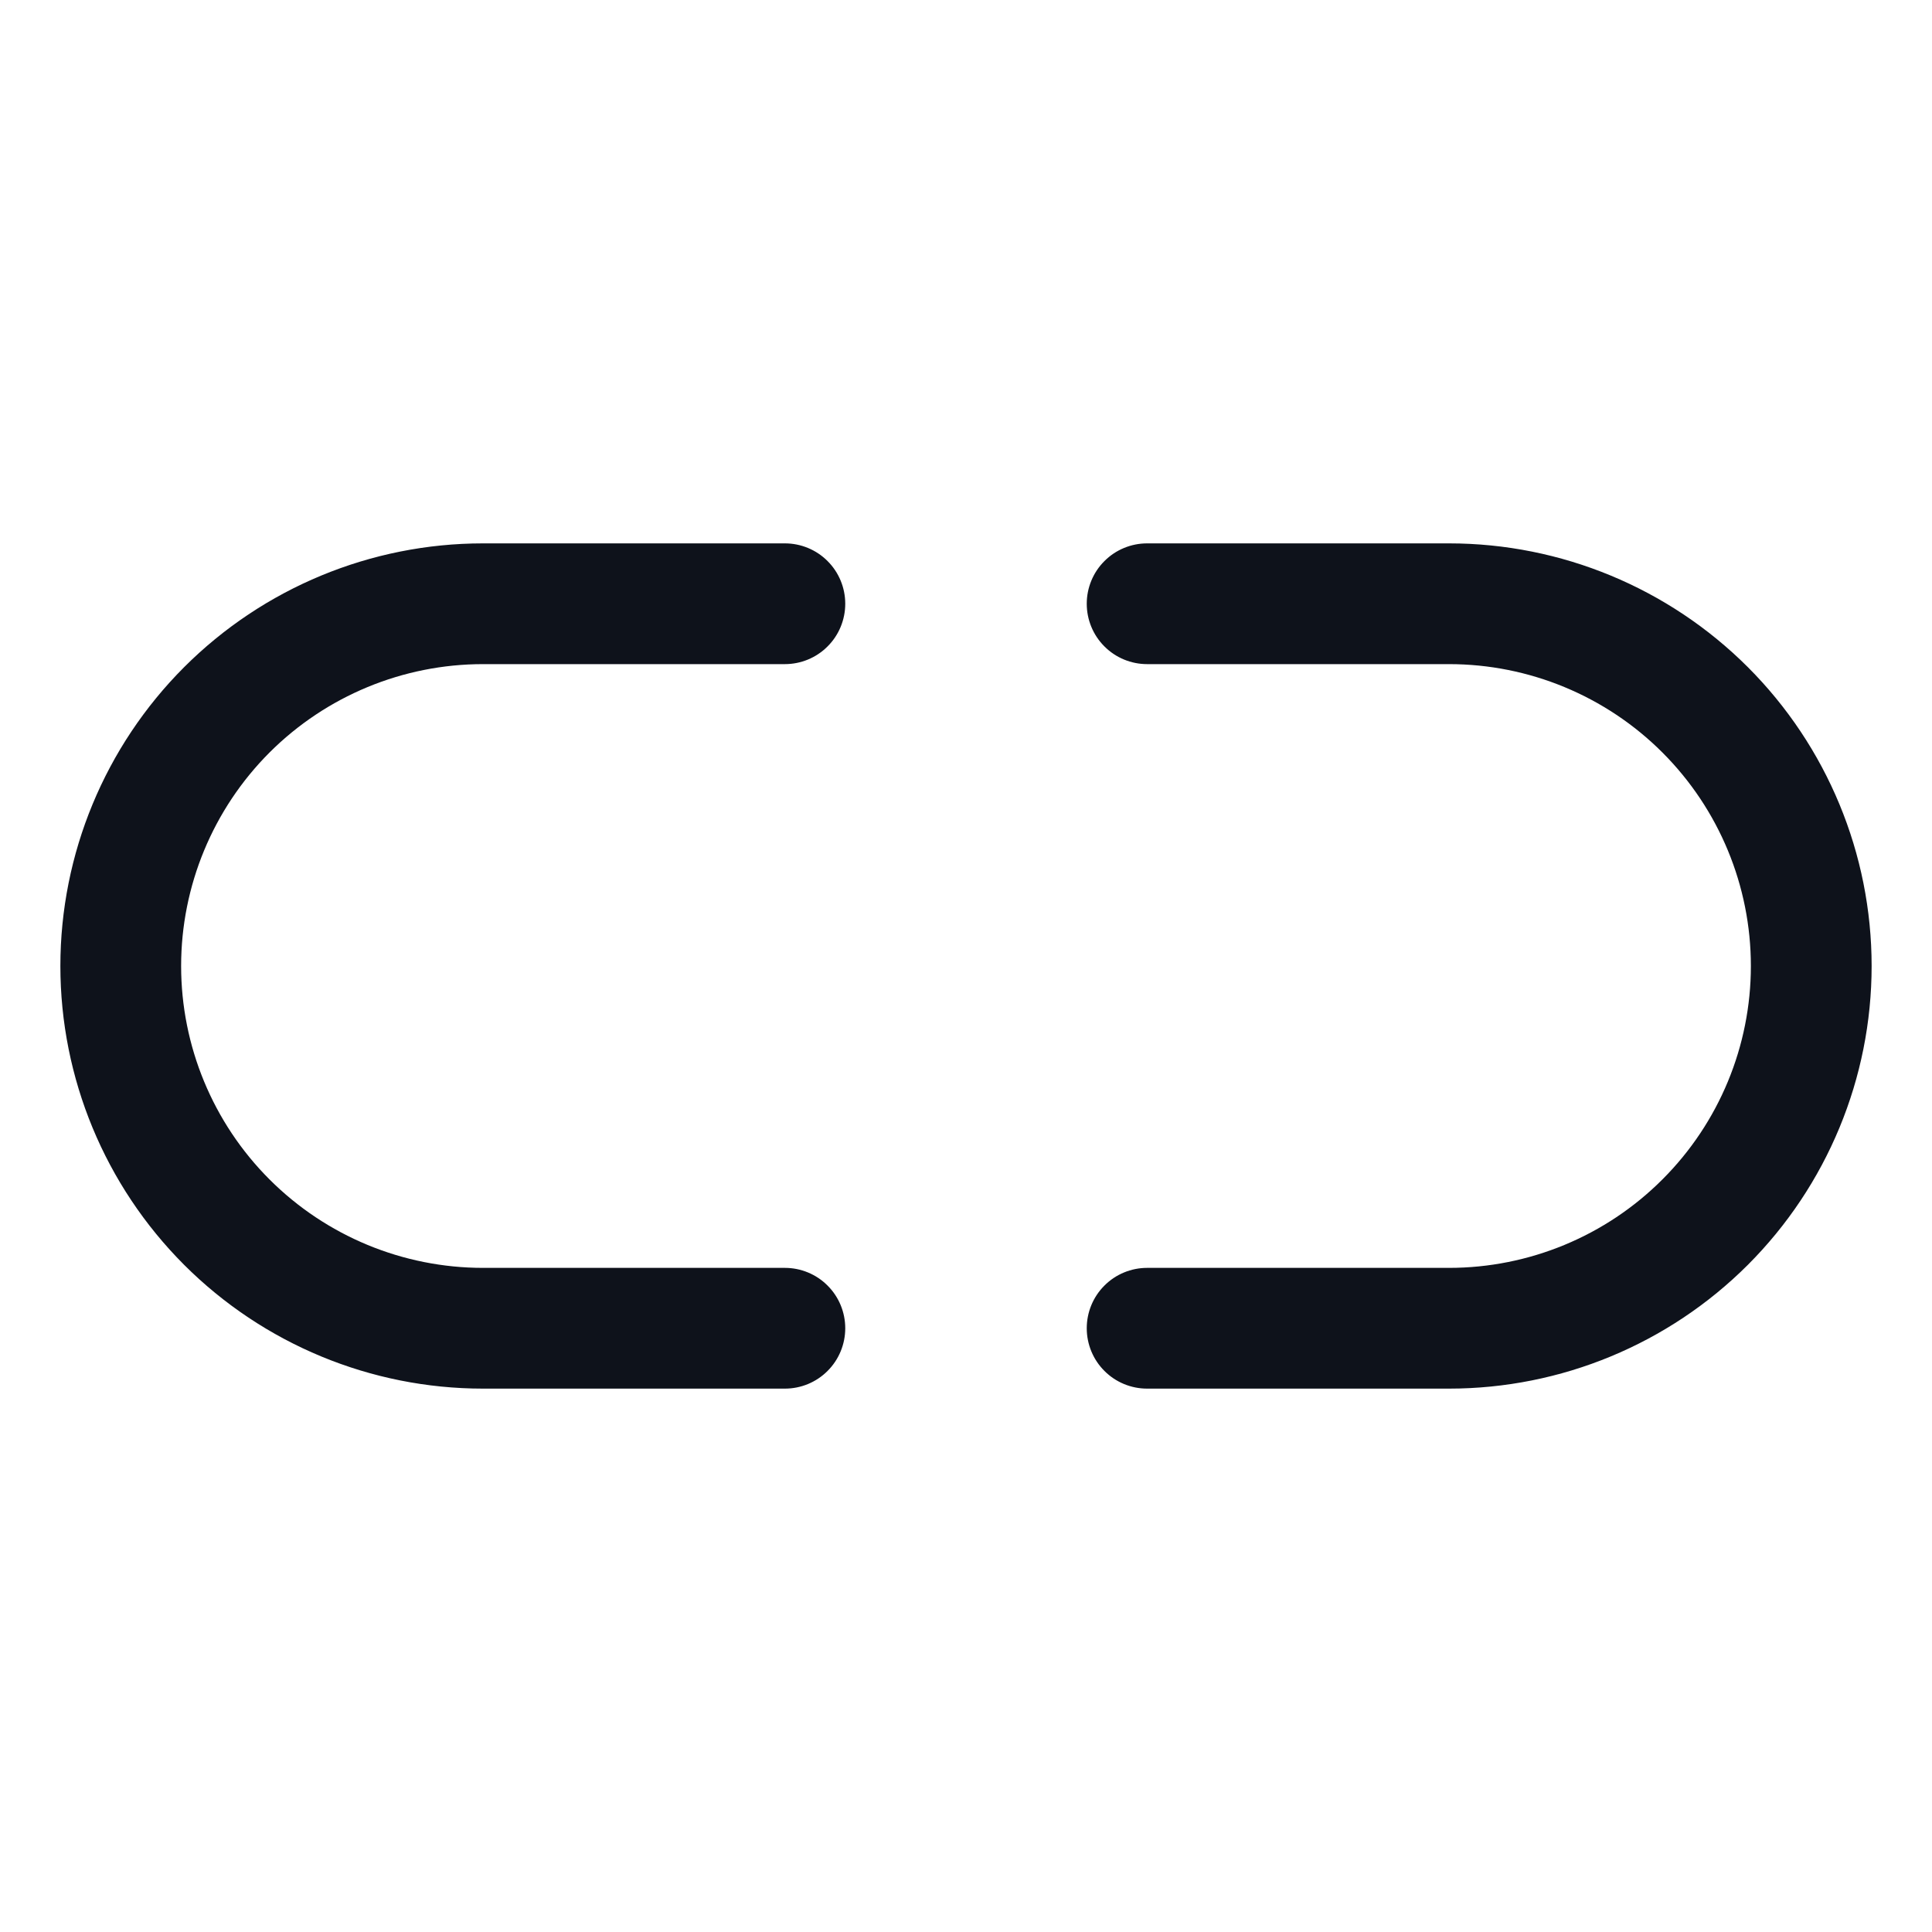 <svg width="32" height="32" viewBox="0 0 32 32" fill="none" xmlns="http://www.w3.org/2000/svg">
<path d="M3 16C3 17.326 3.527 18.598 4.464 19.535C5.402 20.473 6.674 21 8 21H13C13.265 21 13.52 21.105 13.707 21.293C13.895 21.48 14 21.735 14 22C14 22.265 13.895 22.52 13.707 22.707C13.52 22.895 13.265 23 13 23H8C6.143 23 4.363 22.262 3.05 20.95C1.738 19.637 1 17.857 1 16C1 14.143 1.738 12.363 3.05 11.05C4.363 9.738 6.143 9 8 9H13C13.265 9 13.52 9.105 13.707 9.293C13.895 9.48 14 9.735 14 10C14 10.265 13.895 10.52 13.707 10.707C13.52 10.895 13.265 11 13 11H8C6.674 11 5.402 11.527 4.464 12.464C3.527 13.402 3 14.674 3 16ZM24 9H19C18.735 9 18.48 9.105 18.293 9.293C18.105 9.48 18 9.735 18 10C18 10.265 18.105 10.52 18.293 10.707C18.48 10.895 18.735 11 19 11H24C25.326 11 26.598 11.527 27.535 12.464C28.473 13.402 29 14.674 29 16C29 17.326 28.473 18.598 27.535 19.535C26.598 20.473 25.326 21 24 21H19C18.735 21 18.48 21.105 18.293 21.293C18.105 21.48 18 21.735 18 22C18 22.265 18.105 22.52 18.293 22.707C18.48 22.895 18.735 23 19 23H24C25.857 23 27.637 22.262 28.95 20.95C30.262 19.637 31 17.857 31 16C31 14.143 30.262 12.363 28.95 11.05C27.637 9.738 25.857 9 24 9Z" fill="#0E121B"/>
</svg>

